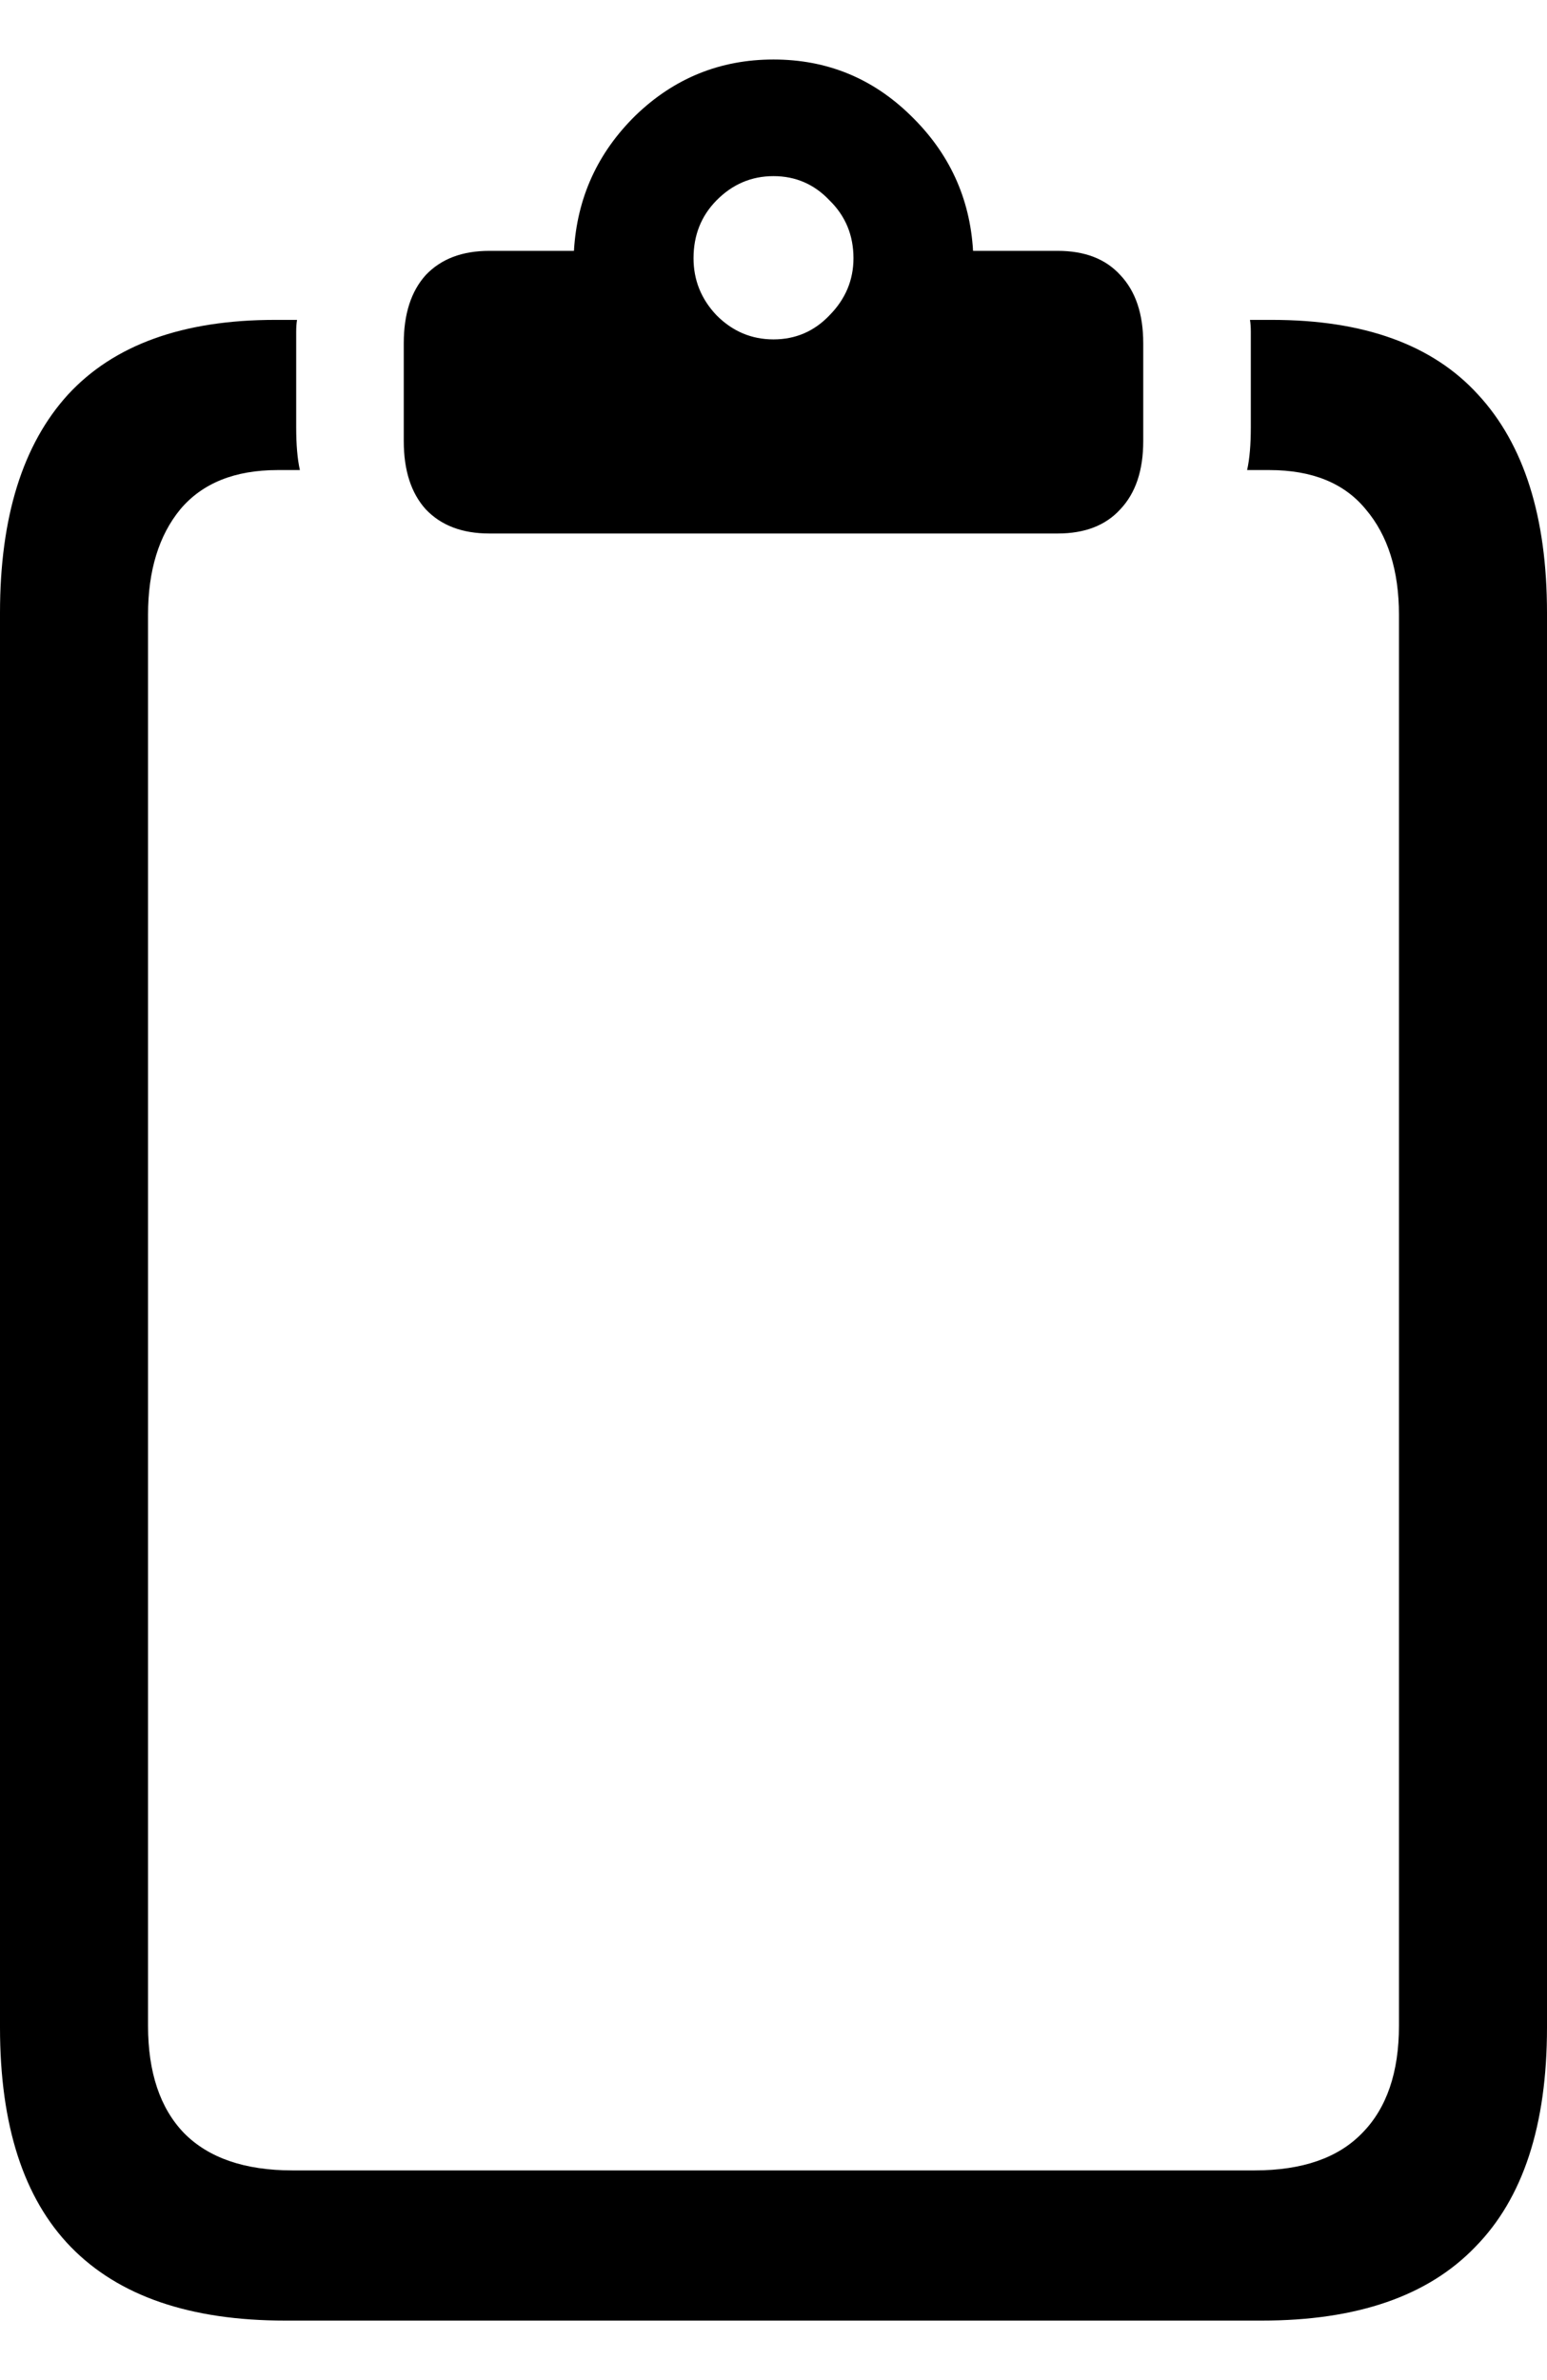 <svg
	color="rgb(0, 0, 0)"
	viewBox="0 0 13 20"
	fill="none"
	xmlns="http://www.w3.org/2000/svg"
>
	<path
		d="M2.396 19.5H10.604C11.403 19.5 12 19.294 12.397 18.881C12.799 18.473 13 17.858 13 17.038V5.15C13 4.345 12.807 3.733 12.42 3.315C12.039 2.897 11.462 2.688 10.689 2.688H10.504C10.509 2.719 10.511 2.753 10.511 2.79C10.511 2.821 10.511 2.852 10.511 2.884V3.59C10.511 3.736 10.501 3.856 10.48 3.95H10.666C11.027 3.95 11.297 4.06 11.477 4.28C11.663 4.499 11.756 4.795 11.756 5.166V17.022C11.756 17.414 11.653 17.715 11.447 17.924C11.245 18.133 10.944 18.238 10.542 18.238H2.458C2.056 18.238 1.752 18.133 1.546 17.924C1.345 17.715 1.244 17.414 1.244 17.022V5.166C1.244 4.795 1.335 4.499 1.515 4.28C1.7 4.06 1.973 3.95 2.334 3.95H2.52C2.499 3.856 2.489 3.736 2.489 3.59V2.884C2.489 2.852 2.489 2.821 2.489 2.79C2.489 2.753 2.491 2.719 2.496 2.688H2.311C1.538 2.688 0.958 2.897 0.572 3.315C0.191 3.733 0 4.345 0 5.15V17.038C0 17.858 0.198 18.473 0.595 18.881C0.997 19.294 1.597 19.5 2.396 19.5ZM4.112 4.483H8.888C9.115 4.483 9.29 4.416 9.414 4.28C9.543 4.144 9.607 3.953 9.607 3.707V2.884C9.607 2.638 9.543 2.447 9.414 2.311C9.29 2.175 9.115 2.108 8.888 2.108H8.177C8.151 1.663 7.976 1.284 7.652 0.97C7.332 0.657 6.948 0.5 6.5 0.5C6.052 0.5 5.665 0.657 5.341 0.97C5.021 1.284 4.849 1.663 4.823 2.108H4.112C3.885 2.108 3.707 2.175 3.578 2.311C3.455 2.447 3.393 2.638 3.393 2.884V3.707C3.393 3.953 3.455 4.144 3.578 4.28C3.707 4.416 3.885 4.483 4.112 4.483ZM6.5 2.852C6.315 2.852 6.155 2.784 6.021 2.649C5.892 2.513 5.828 2.353 5.828 2.17C5.828 1.977 5.892 1.815 6.021 1.684C6.155 1.548 6.315 1.48 6.5 1.48C6.685 1.48 6.843 1.548 6.971 1.684C7.105 1.815 7.172 1.977 7.172 2.17C7.172 2.353 7.105 2.513 6.971 2.649C6.843 2.784 6.685 2.852 6.5 2.852Z"
		fill="currentColor"
	/>
</svg>
